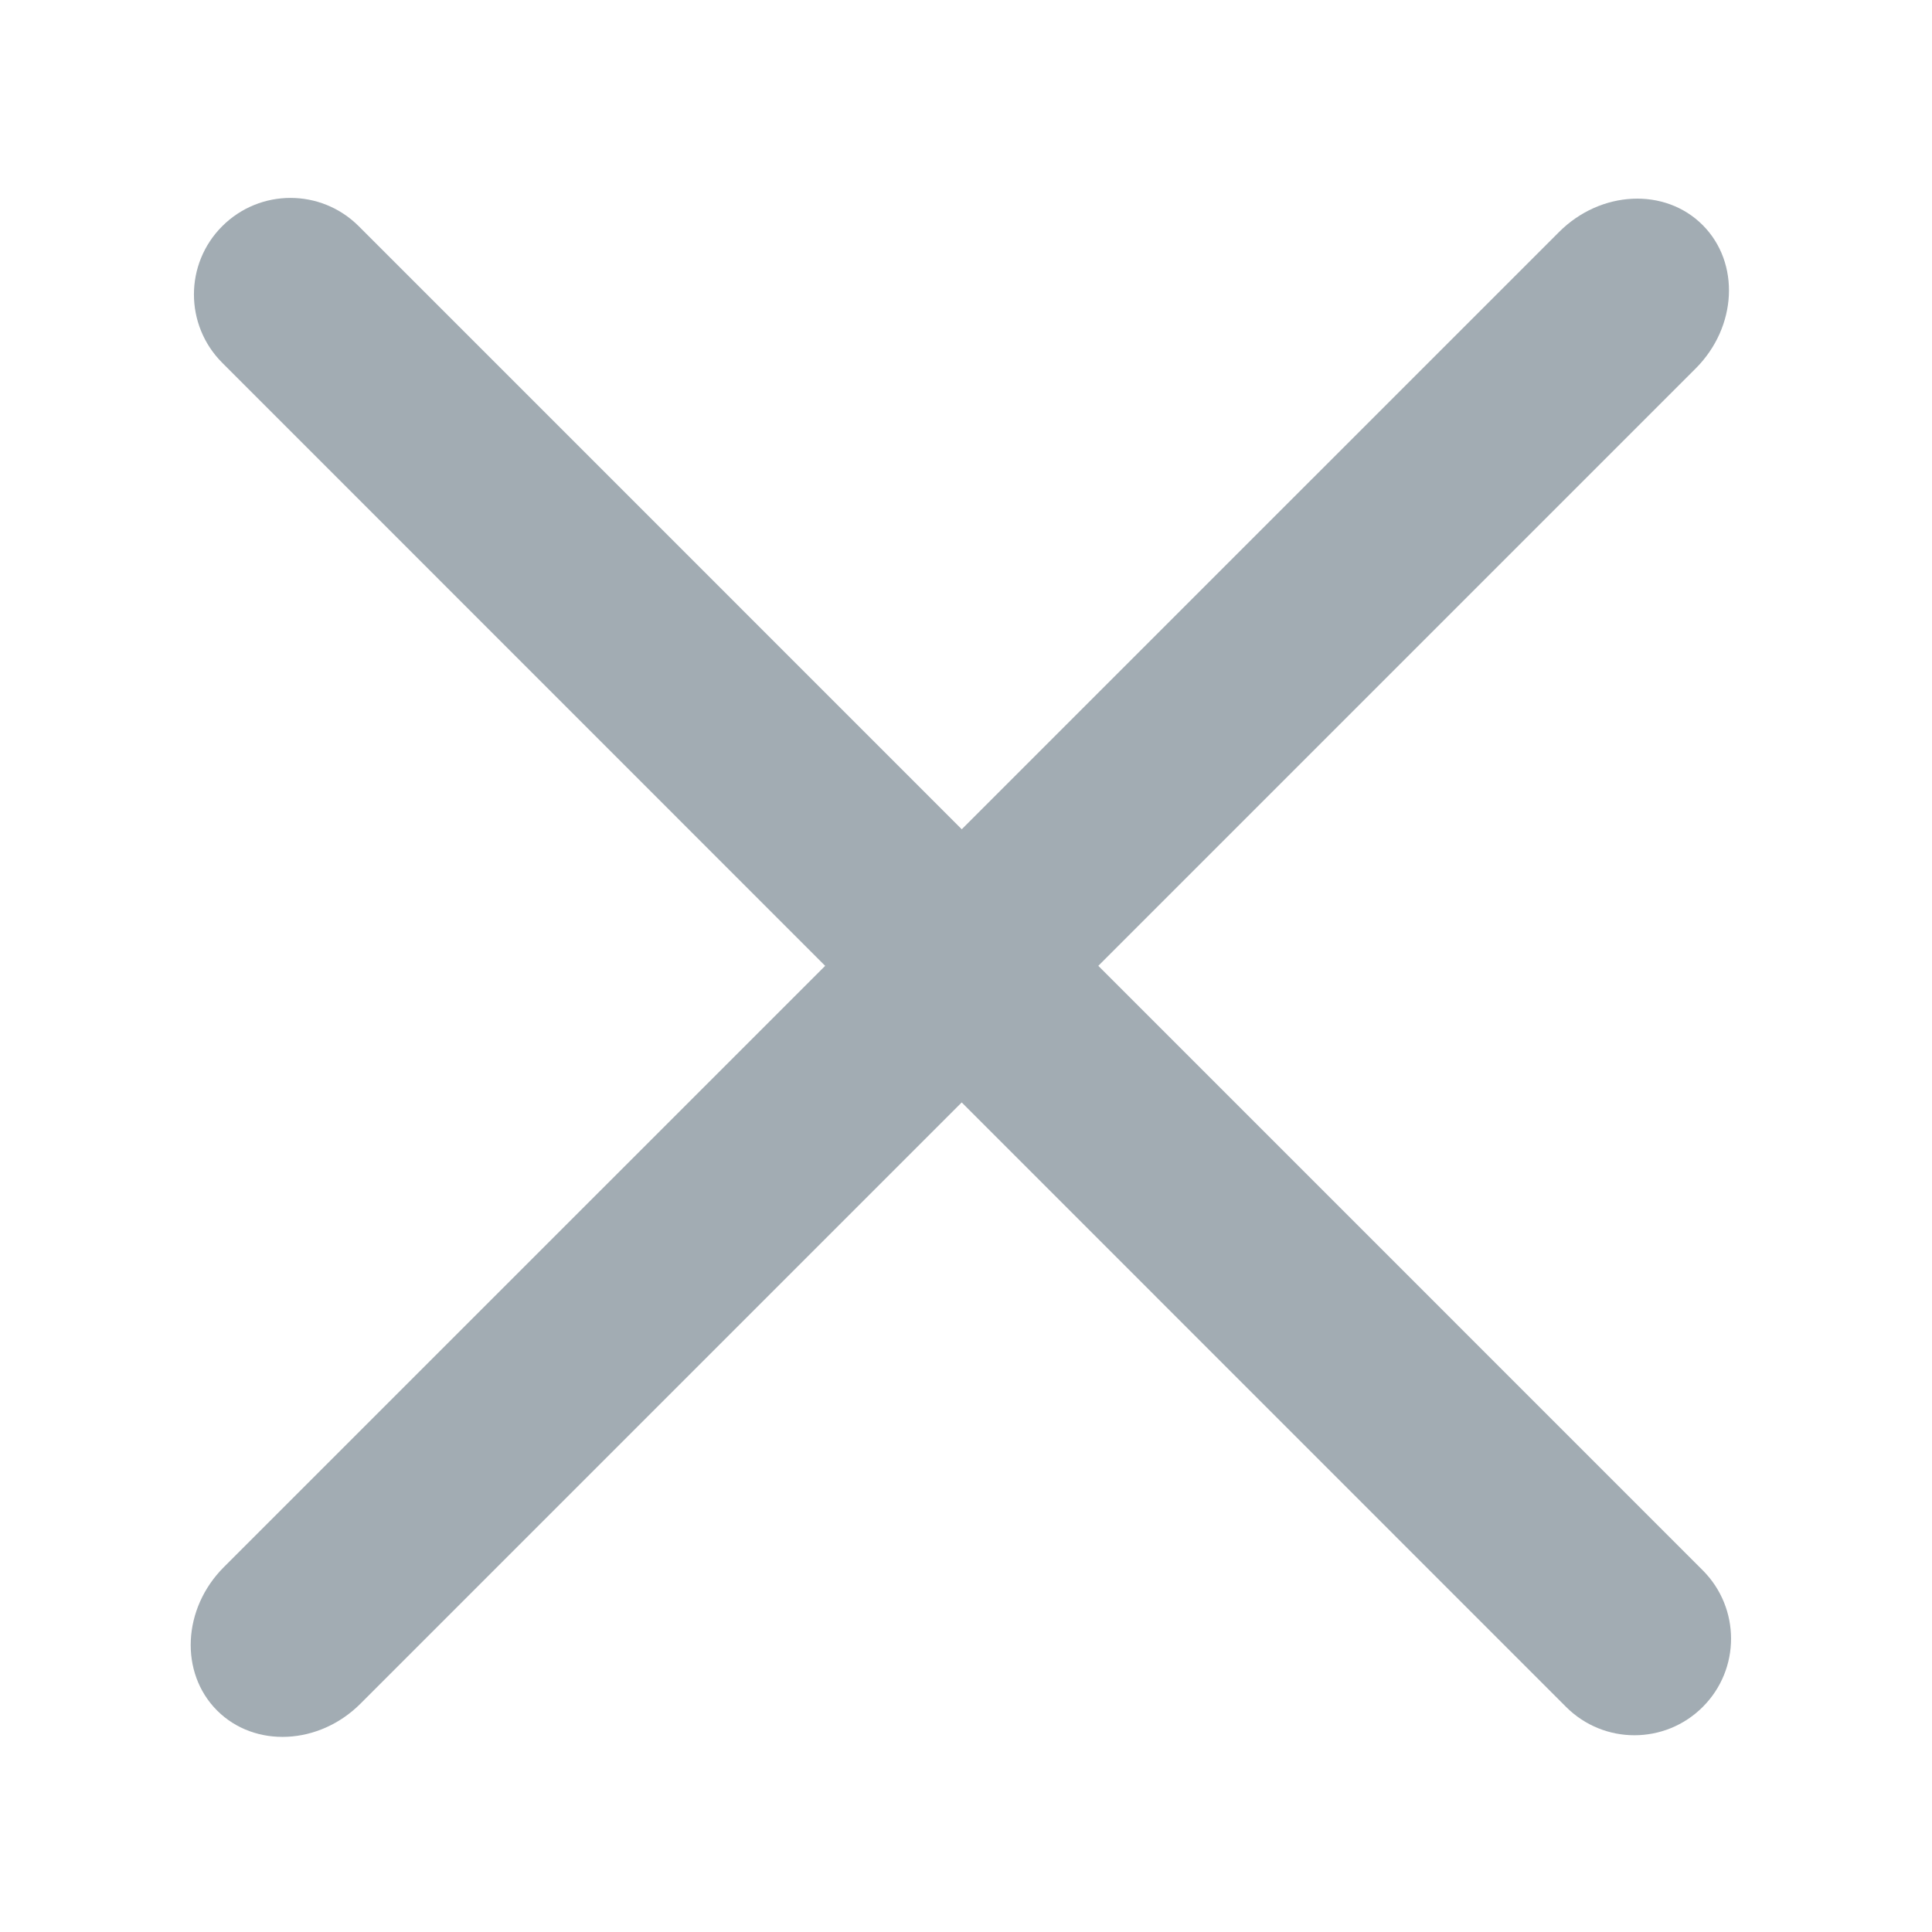 <svg xmlns="http://www.w3.org/2000/svg" width="20" height="20" viewBox="0 0 20 20" enable-background="new 0 0 20 20"><g fill="#A2ACB3"><path d="m2.301 3.756c-.391-.391-.391-1.024-.001-1.414.391-.391 1.023-.391 1.414 0l13.913 13.914c.39.391.391 1.023 0 1.414-.391.391-1.024.391-1.415 0l-13.911-13.914"/><path d="m16.14 2.401c.43-.43 1.095-.462 1.485-.072.391.391.358 1.055-.071 1.485l-13.822 13.822c-.429.429-1.094.462-1.485.071-.39-.391-.358-1.057.071-1.485l13.822-13.821"/></g></svg>